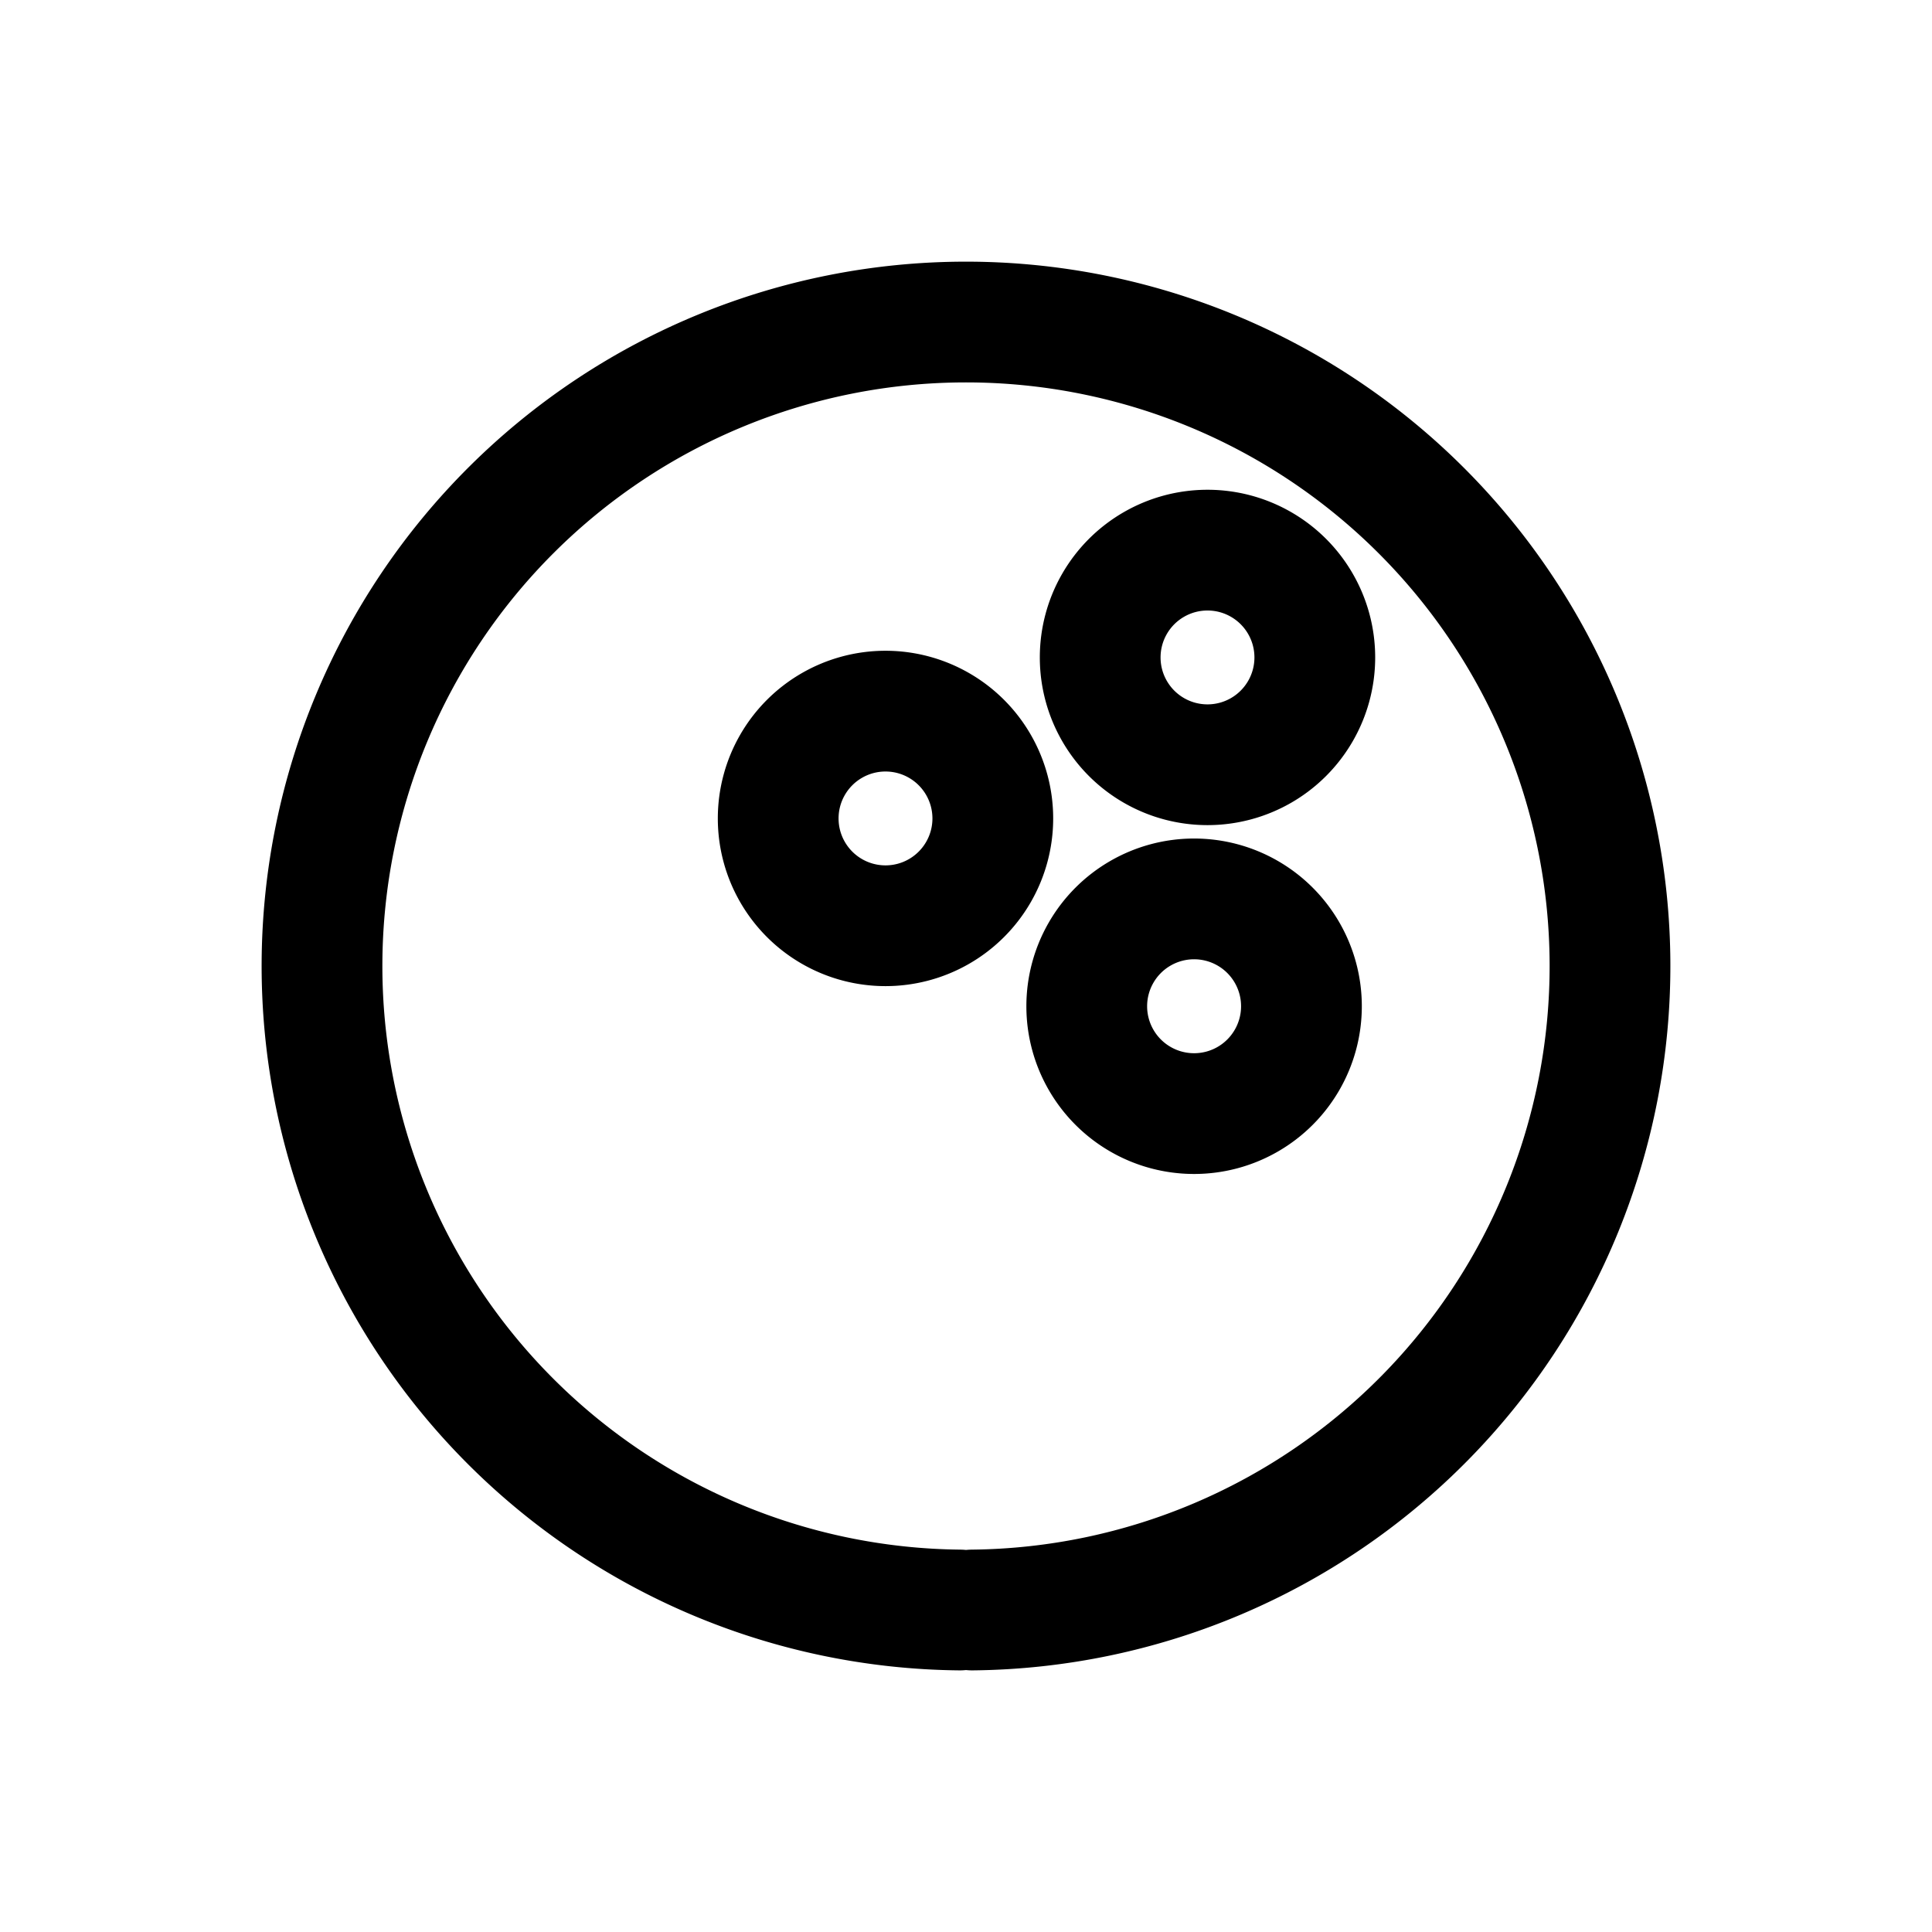 <svg id="bowling" xmlns="http://www.w3.org/2000/svg" fill="none" viewBox="0 0 24 24">
    <path stroke="currentColor" stroke-linecap="round" stroke-linejoin="round" stroke-width="1.5"
          d="M11.922 20a8 8 0 1 1 .156 0m.255-9.833a1.333 1.333 0 1 1-2.666 0 1.333 1.333 0 0 1 2.666 0m4-2a1.333 1.333 0 1 1-2.666 0 1.333 1.333 0 0 1 2.666 0m-.166 4.333a1.333 1.333 0 1 1-2.667 0 1.333 1.333 0 0 1 2.667 0"/>
</svg>